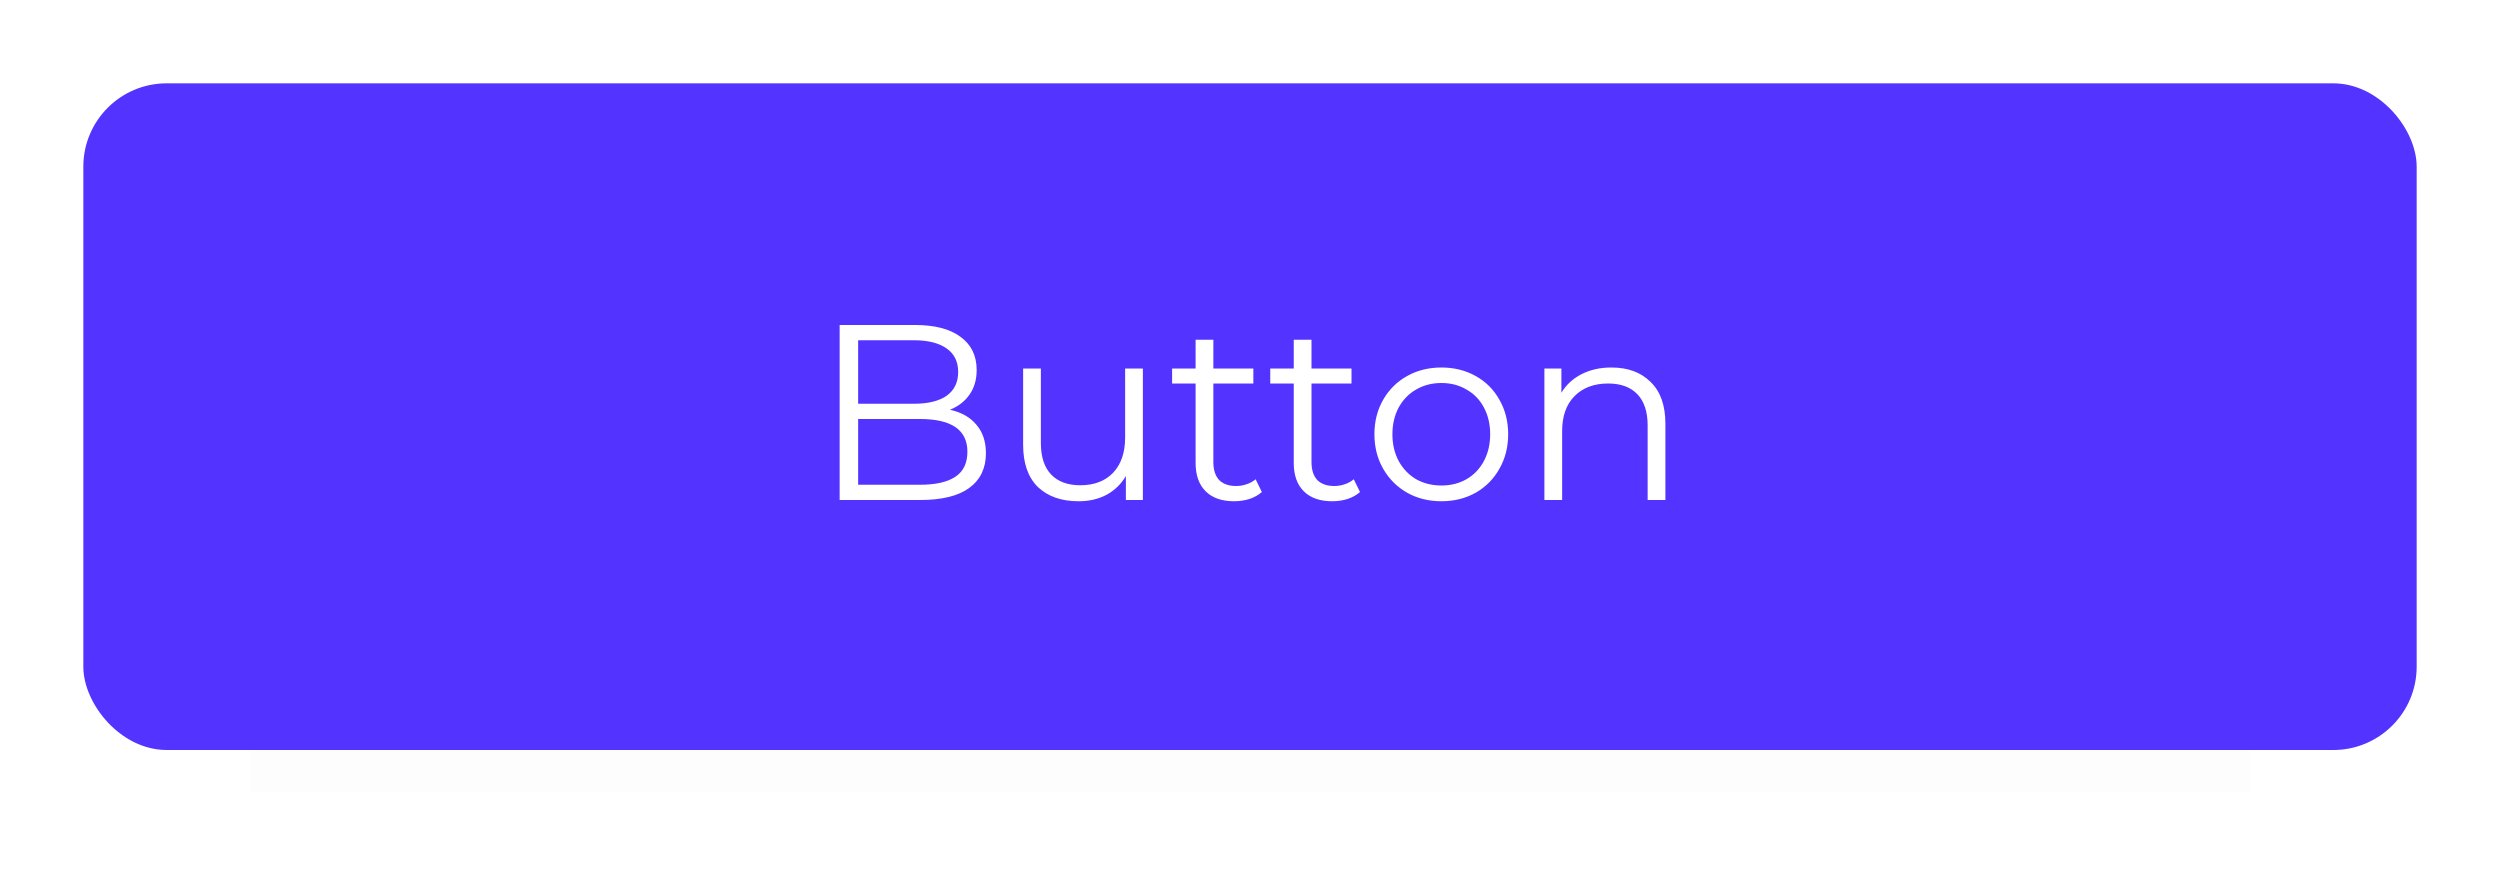 <svg width="120" height="42" viewBox="0 0 120 42" fill="none" xmlns="http://www.w3.org/2000/svg">
<g filter="url(#filter0_d)">
<g filter="url(#filter1_d)">
<rect x="12" y="10.667" width="96" height="21.333" fill="black" fill-opacity="0.01"/>
</g>
<rect x="4" width="112" height="32" rx="4" fill="#5333FF"/>
<mask id="mask0" mask-type="alpha" maskUnits="userSpaceOnUse" x="4" y="0" width="112" height="32">
<rect x="4" width="112" height="32" rx="4" fill="white"/>
</mask>
<g mask="url(#mask0)">
</g>
<path d="M45.596 15.668C46.148 15.788 46.572 16.028 46.867 16.388C47.172 16.74 47.324 17.196 47.324 17.756C47.324 18.476 47.056 19.032 46.52 19.424C45.992 19.808 45.208 20 44.167 20H40.303V11.6H43.928C44.864 11.6 45.587 11.788 46.099 12.164C46.62 12.54 46.88 13.072 46.88 13.76C46.88 14.224 46.764 14.62 46.532 14.948C46.307 15.268 45.995 15.508 45.596 15.668ZM41.191 12.332V15.38H43.867C44.547 15.38 45.072 15.252 45.44 14.996C45.807 14.732 45.992 14.352 45.992 13.856C45.992 13.36 45.807 12.984 45.44 12.728C45.072 12.464 44.547 12.332 43.867 12.332H41.191ZM44.156 19.268C44.907 19.268 45.475 19.14 45.859 18.884C46.243 18.628 46.435 18.228 46.435 17.684C46.435 16.636 45.675 16.112 44.156 16.112H41.191V19.268H44.156ZM54.858 13.688V20H54.042V18.848C53.818 19.232 53.51 19.532 53.118 19.748C52.726 19.956 52.278 20.06 51.774 20.06C50.95 20.06 50.298 19.832 49.818 19.376C49.346 18.912 49.11 18.236 49.11 17.348V13.688H49.962V17.264C49.962 17.928 50.126 18.432 50.454 18.776C50.782 19.12 51.25 19.292 51.858 19.292C52.522 19.292 53.046 19.092 53.43 18.692C53.814 18.284 54.006 17.72 54.006 17V13.688H54.858ZM60.569 19.616C60.409 19.76 60.209 19.872 59.969 19.952C59.737 20.024 59.493 20.06 59.237 20.06C58.645 20.06 58.189 19.9 57.869 19.58C57.549 19.26 57.389 18.808 57.389 18.224V14.408H56.261V13.688H57.389V12.308H58.241V13.688H60.161V14.408H58.241V18.176C58.241 18.552 58.333 18.84 58.517 19.04C58.709 19.232 58.981 19.328 59.333 19.328C59.509 19.328 59.677 19.3 59.837 19.244C60.005 19.188 60.149 19.108 60.269 19.004L60.569 19.616ZM65.28 19.616C65.12 19.76 64.92 19.872 64.68 19.952C64.448 20.024 64.204 20.06 63.948 20.06C63.356 20.06 62.9 19.9 62.58 19.58C62.26 19.26 62.1 18.808 62.1 18.224V14.408H60.972V13.688H62.1V12.308H62.952V13.688H64.872V14.408H62.952V18.176C62.952 18.552 63.044 18.84 63.228 19.04C63.42 19.232 63.692 19.328 64.044 19.328C64.22 19.328 64.388 19.3 64.548 19.244C64.716 19.188 64.86 19.108 64.98 19.004L65.28 19.616ZM69.188 20.06C68.58 20.06 68.032 19.924 67.544 19.652C67.056 19.372 66.672 18.988 66.392 18.5C66.112 18.012 65.972 17.46 65.972 16.844C65.972 16.228 66.112 15.676 66.392 15.188C66.672 14.7 67.056 14.32 67.544 14.048C68.032 13.776 68.58 13.64 69.188 13.64C69.796 13.64 70.344 13.776 70.832 14.048C71.32 14.32 71.7 14.7 71.972 15.188C72.252 15.676 72.392 16.228 72.392 16.844C72.392 17.46 72.252 18.012 71.972 18.5C71.7 18.988 71.32 19.372 70.832 19.652C70.344 19.924 69.796 20.06 69.188 20.06ZM69.188 19.304C69.636 19.304 70.036 19.204 70.388 19.004C70.748 18.796 71.028 18.504 71.228 18.128C71.428 17.752 71.528 17.324 71.528 16.844C71.528 16.364 71.428 15.936 71.228 15.56C71.028 15.184 70.748 14.896 70.388 14.696C70.036 14.488 69.636 14.384 69.188 14.384C68.74 14.384 68.336 14.488 67.976 14.696C67.624 14.896 67.344 15.184 67.136 15.56C66.936 15.936 66.836 16.364 66.836 16.844C66.836 17.324 66.936 17.752 67.136 18.128C67.344 18.504 67.624 18.796 67.976 19.004C68.336 19.204 68.74 19.304 69.188 19.304ZM77.347 13.64C78.139 13.64 78.767 13.872 79.231 14.336C79.703 14.792 79.939 15.46 79.939 16.34V20H79.087V16.424C79.087 15.768 78.923 15.268 78.595 14.924C78.267 14.58 77.799 14.408 77.191 14.408C76.511 14.408 75.971 14.612 75.571 15.02C75.179 15.42 74.983 15.976 74.983 16.688V20H74.131V13.688H74.947V14.852C75.179 14.468 75.499 14.172 75.907 13.964C76.323 13.748 76.803 13.64 77.347 13.64Z" fill="white"/>
</g>
<defs>
<filter id="filter0_d" x="0" y="0" width="120" height="40" filterUnits="userSpaceOnUse" color-interpolation-filters="sRGB">
<feFlood flood-opacity="0" result="BackgroundImageFix"/>
<feColorMatrix in="SourceAlpha" type="matrix" values="0 0 0 0 0 0 0 0 0 0 0 0 0 0 0 0 0 0 127 0"/>
<feOffset dy="4"/>
<feGaussianBlur stdDeviation="2"/>
<feColorMatrix type="matrix" values="0 0 0 0 0 0 0 0 0 0 0 0 0 0 0 0 0 0 0.25 0"/>
<feBlend mode="normal" in2="BackgroundImageFix" result="effect1_dropShadow"/>
<feBlend mode="normal" in="SourceGraphic" in2="effect1_dropShadow" result="shape"/>
</filter>
<filter id="filter1_d" x="4" y="4.667" width="112" height="37.333" filterUnits="userSpaceOnUse" color-interpolation-filters="sRGB">
<feFlood flood-opacity="0" result="BackgroundImageFix"/>
<feColorMatrix in="SourceAlpha" type="matrix" values="0 0 0 0 0 0 0 0 0 0 0 0 0 0 0 0 0 0 127 0"/>
<feOffset dy="2"/>
<feGaussianBlur stdDeviation="4"/>
<feColorMatrix type="matrix" values="0 0 0 0 0.027 0 0 0 0 0.071 0 0 0 0 0.145 0 0 0 0.01 0"/>
<feBlend mode="normal" in2="BackgroundImageFix" result="effect1_dropShadow"/>
<feBlend mode="normal" in="SourceGraphic" in2="effect1_dropShadow" result="shape"/>
</filter>
</defs>
</svg>
